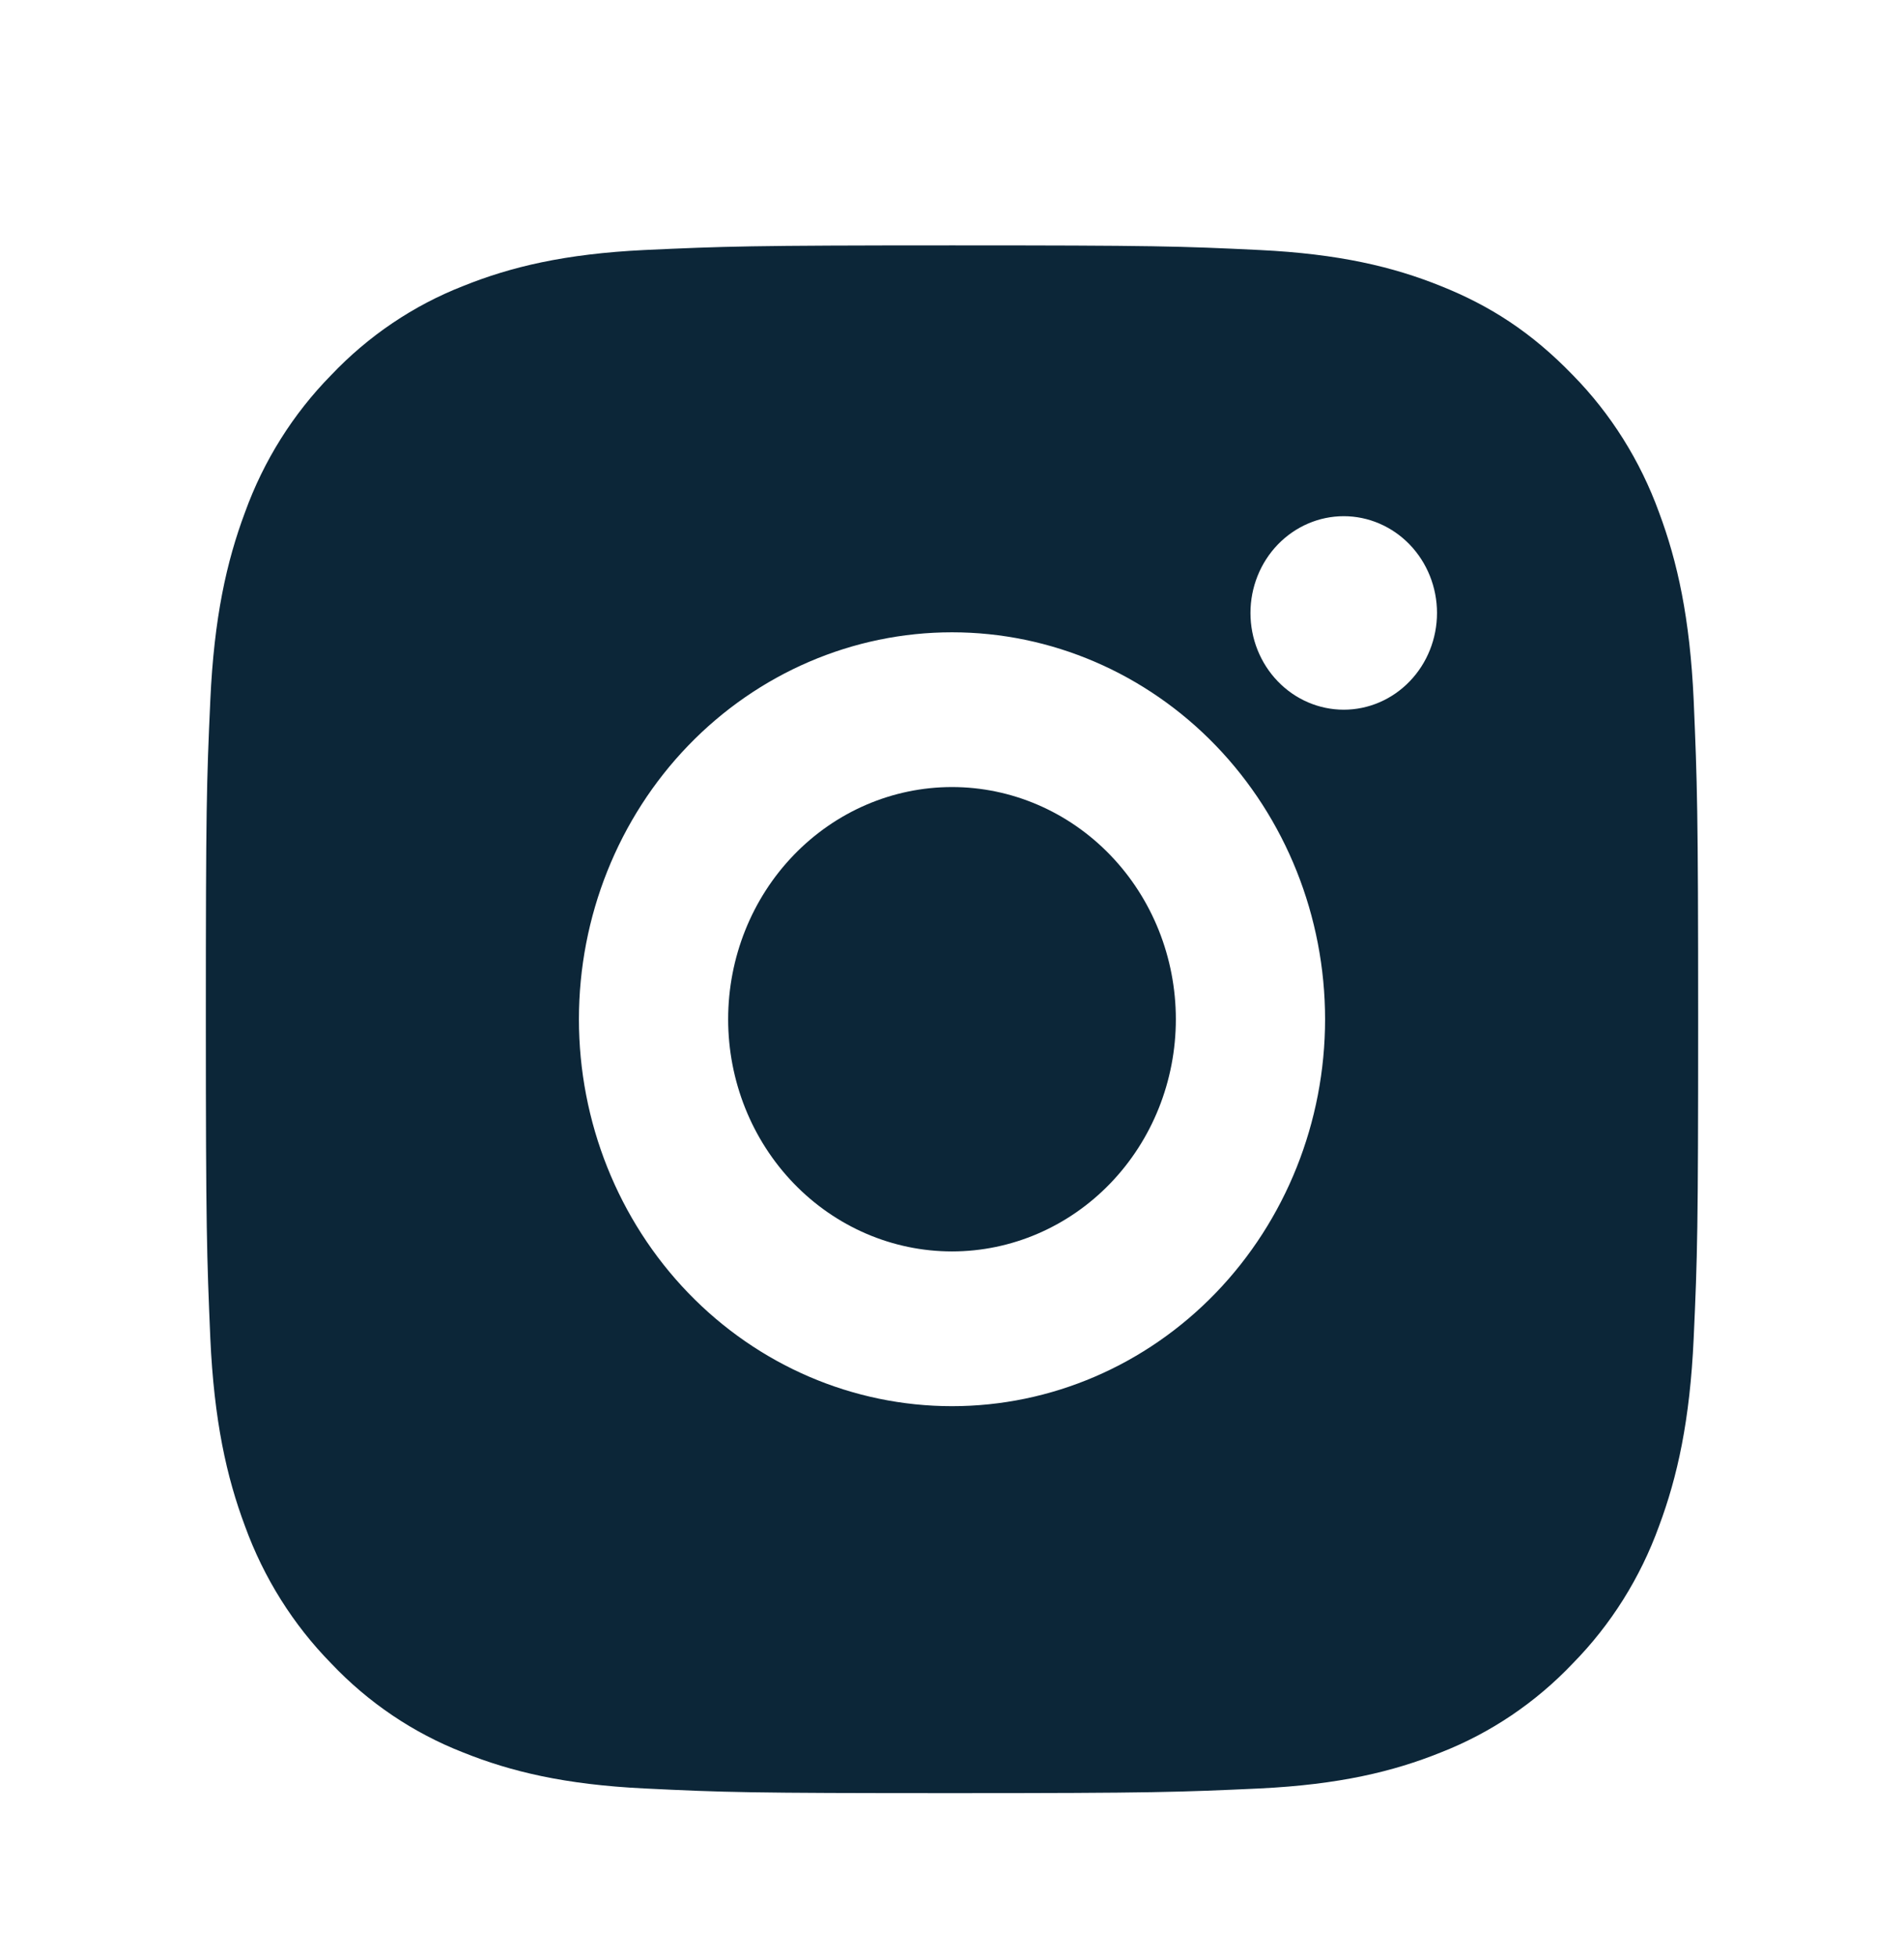 <svg width="37" height="38" viewBox="0 0 37 38" fill="none" xmlns="http://www.w3.org/2000/svg">
<path d="M18.5 4.768C22.44 4.768 22.931 4.783 24.477 4.858C26.021 4.933 27.072 5.184 27.997 5.557C28.954 5.939 29.761 6.456 30.567 7.291C31.304 8.042 31.875 8.952 32.239 9.955C32.597 10.913 32.84 12.005 32.913 13.606C32.981 15.209 33 15.719 33 19.805C33 23.89 32.986 24.4 32.913 26.003C32.84 27.604 32.597 28.695 32.239 29.654C31.876 30.658 31.305 31.567 30.567 32.318C29.842 33.083 28.965 33.674 27.997 34.052C27.074 34.424 26.021 34.676 24.477 34.751C22.931 34.822 22.44 34.842 18.5 34.842C14.56 34.842 14.069 34.827 12.523 34.751C10.979 34.676 9.928 34.424 9.002 34.052C8.034 33.675 7.157 33.084 6.433 32.318C5.696 31.567 5.125 30.657 4.761 29.654C4.402 28.696 4.16 27.604 4.087 26.003C4.019 24.4 4 23.89 4 19.805C4 15.719 4.014 15.209 4.087 13.606C4.16 12.003 4.402 10.915 4.761 9.955C5.124 8.951 5.695 8.042 6.433 7.291C7.158 6.526 8.035 5.934 9.002 5.557C9.928 5.184 10.977 4.933 12.523 4.858C14.069 4.787 14.56 4.768 18.5 4.768ZM18.5 12.286C16.577 12.286 14.733 13.078 13.373 14.488C12.014 15.898 11.25 17.811 11.25 19.805C11.25 21.799 12.014 23.711 13.373 25.121C14.733 26.531 16.577 27.323 18.5 27.323C20.423 27.323 22.267 26.531 23.627 25.121C24.986 23.711 25.75 21.799 25.75 19.805C25.75 17.811 24.986 15.898 23.627 14.488C22.267 13.078 20.423 12.286 18.5 12.286ZM27.925 11.91C27.925 11.412 27.734 10.934 27.394 10.581C27.054 10.229 26.593 10.03 26.113 10.03C25.632 10.03 25.171 10.229 24.831 10.581C24.491 10.934 24.3 11.412 24.3 11.91C24.3 12.409 24.491 12.887 24.831 13.239C25.171 13.592 25.632 13.79 26.113 13.79C26.593 13.79 27.054 13.592 27.394 13.239C27.734 12.887 27.925 12.409 27.925 11.91ZM18.5 15.293C19.654 15.293 20.76 15.769 21.576 16.615C22.392 17.461 22.85 18.608 22.85 19.805C22.85 21.001 22.392 22.148 21.576 22.994C20.76 23.84 19.654 24.316 18.5 24.316C17.346 24.316 16.24 23.84 15.424 22.994C14.608 22.148 14.15 21.001 14.15 19.805C14.15 18.608 14.608 17.461 15.424 16.615C16.24 15.769 17.346 15.293 18.5 15.293Z" fill="#0C2638"/>
</svg>
